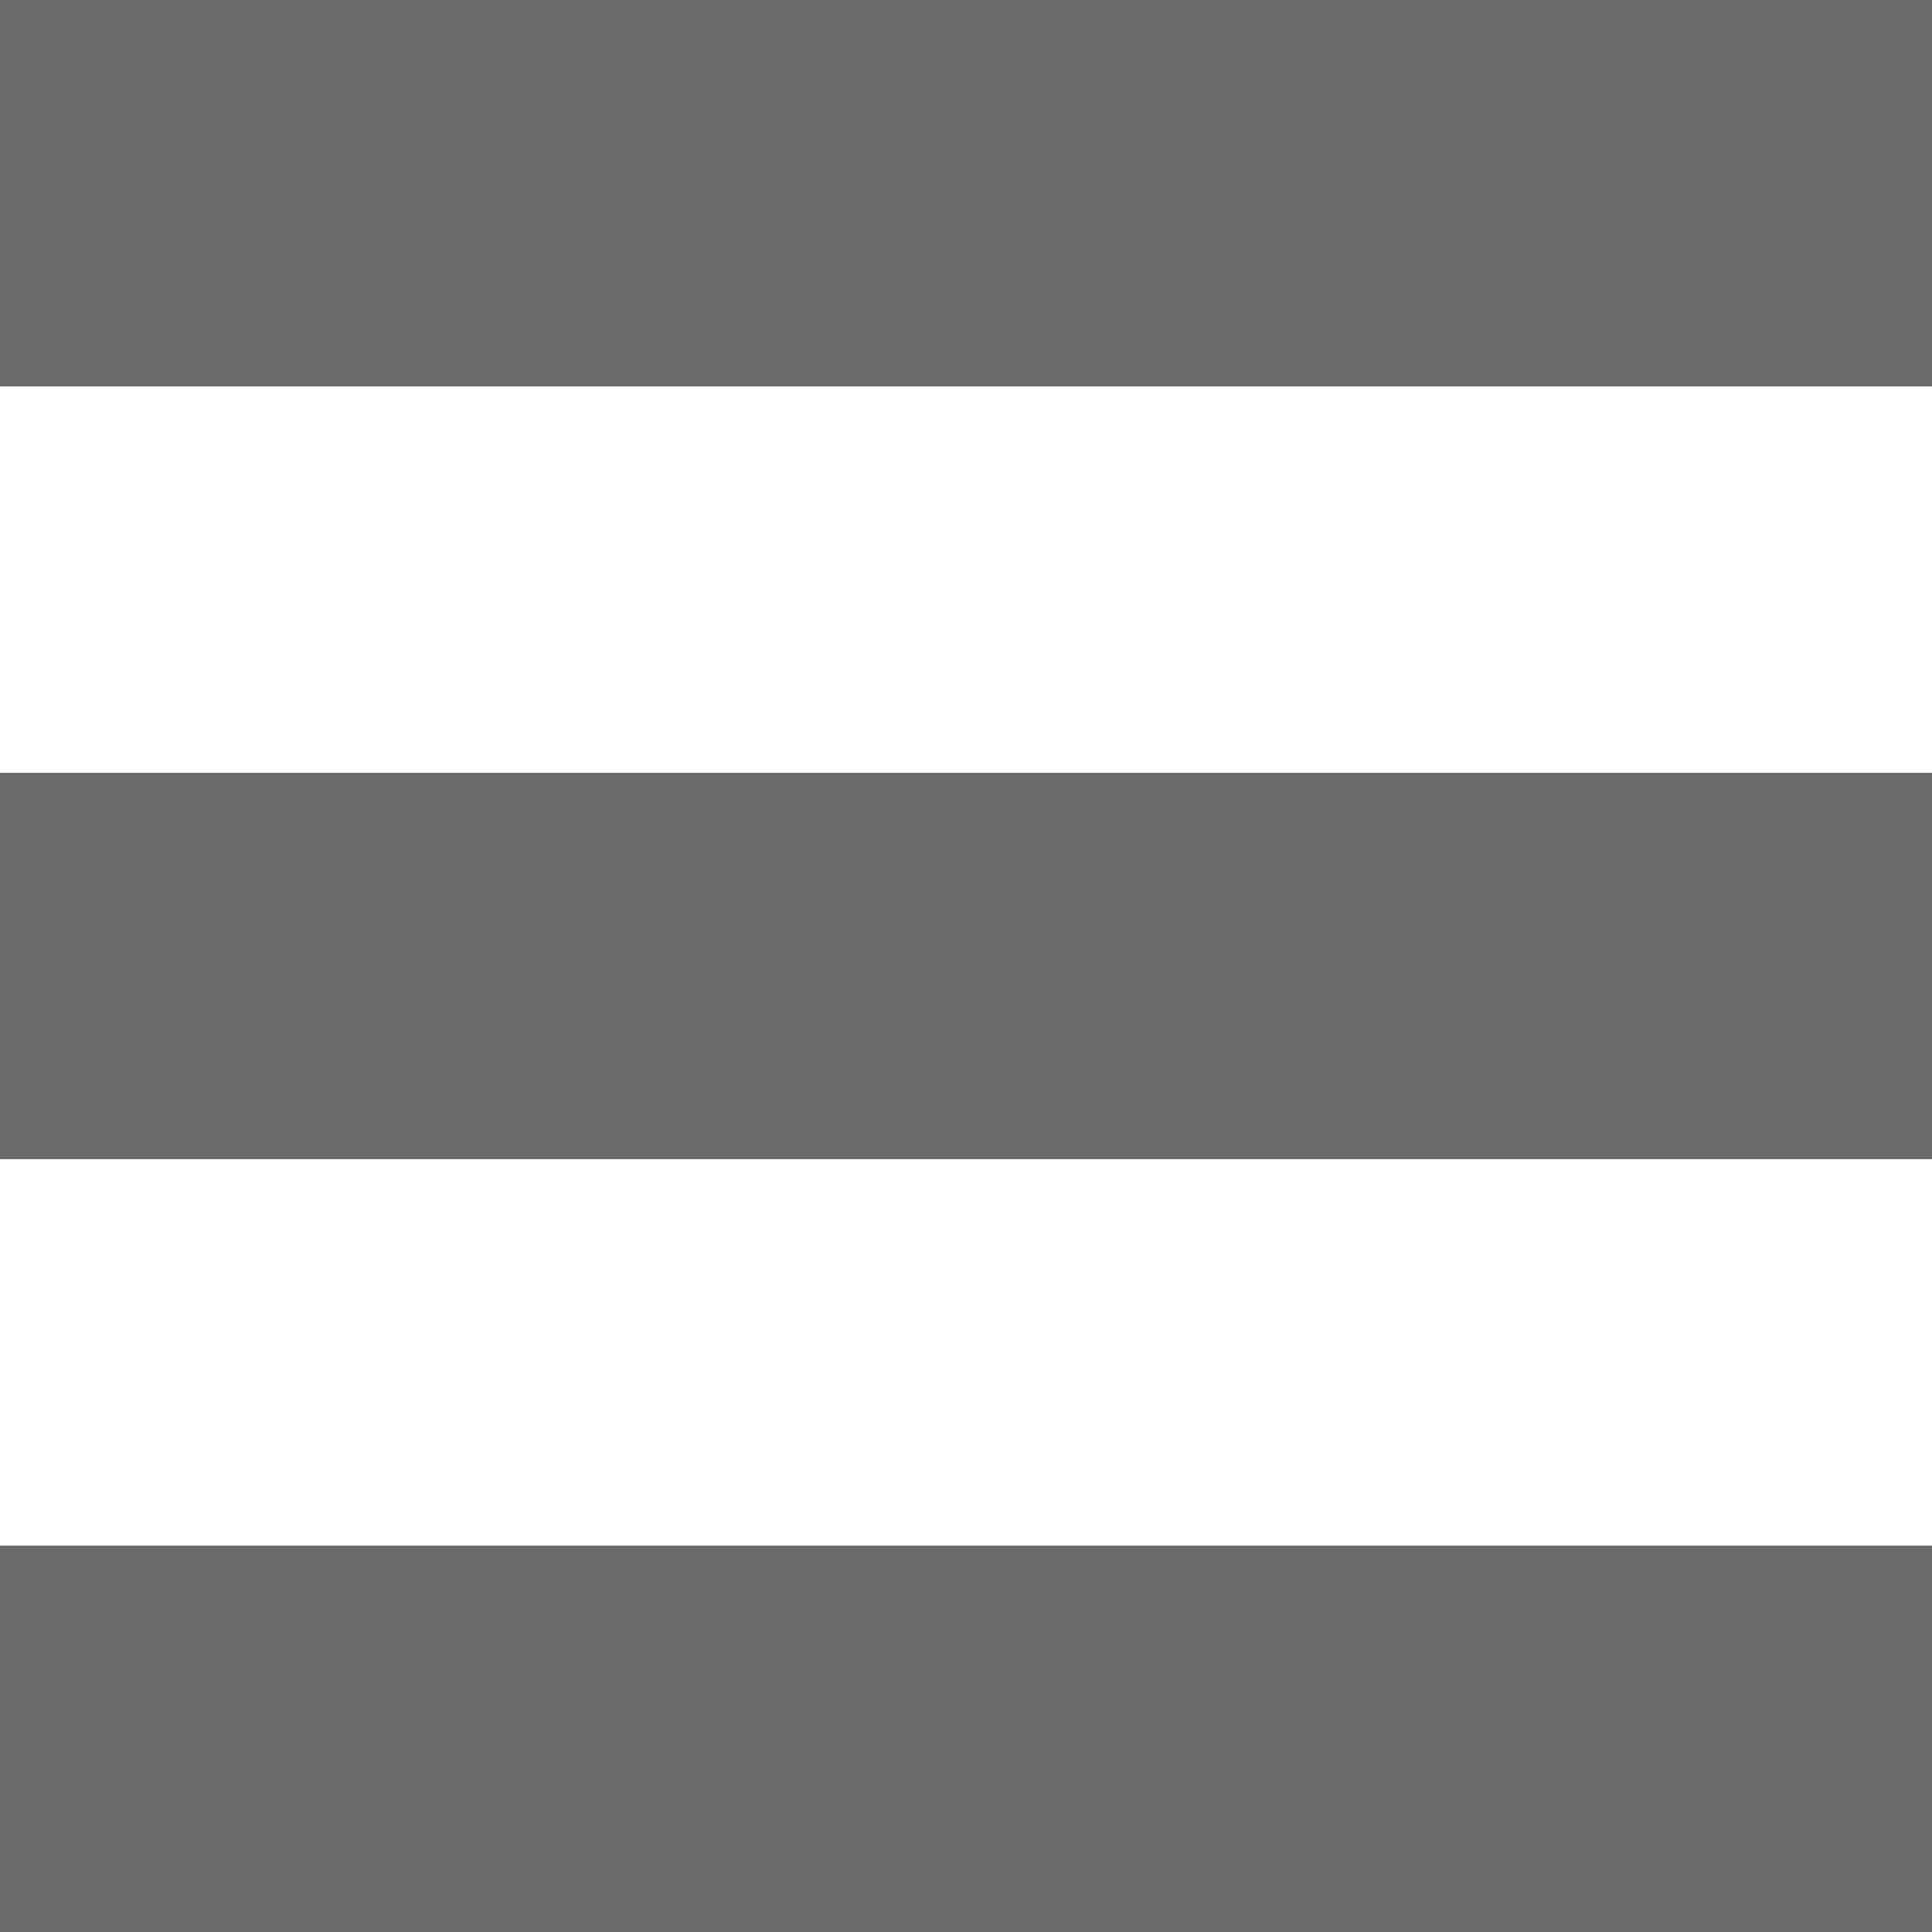 <svg 
 xmlns="http://www.w3.org/2000/svg"
 xmlns:xlink="http://www.w3.org/1999/xlink"
 width="15px" height="15px">
<path fill-rule="evenodd"  fill="rgb(107, 107, 107)"
 d="M-0.000,15.000 L-0.000,12.000 L15.000,12.000 L15.000,15.000 L-0.000,15.000 ZM-0.000,6.000 L15.000,6.000 L15.000,9.000 L-0.000,9.000 L-0.000,6.000 ZM-0.000,-0.000 L15.000,-0.000 L15.000,3.000 L-0.000,3.000 L-0.000,-0.000 Z"/>
</svg>